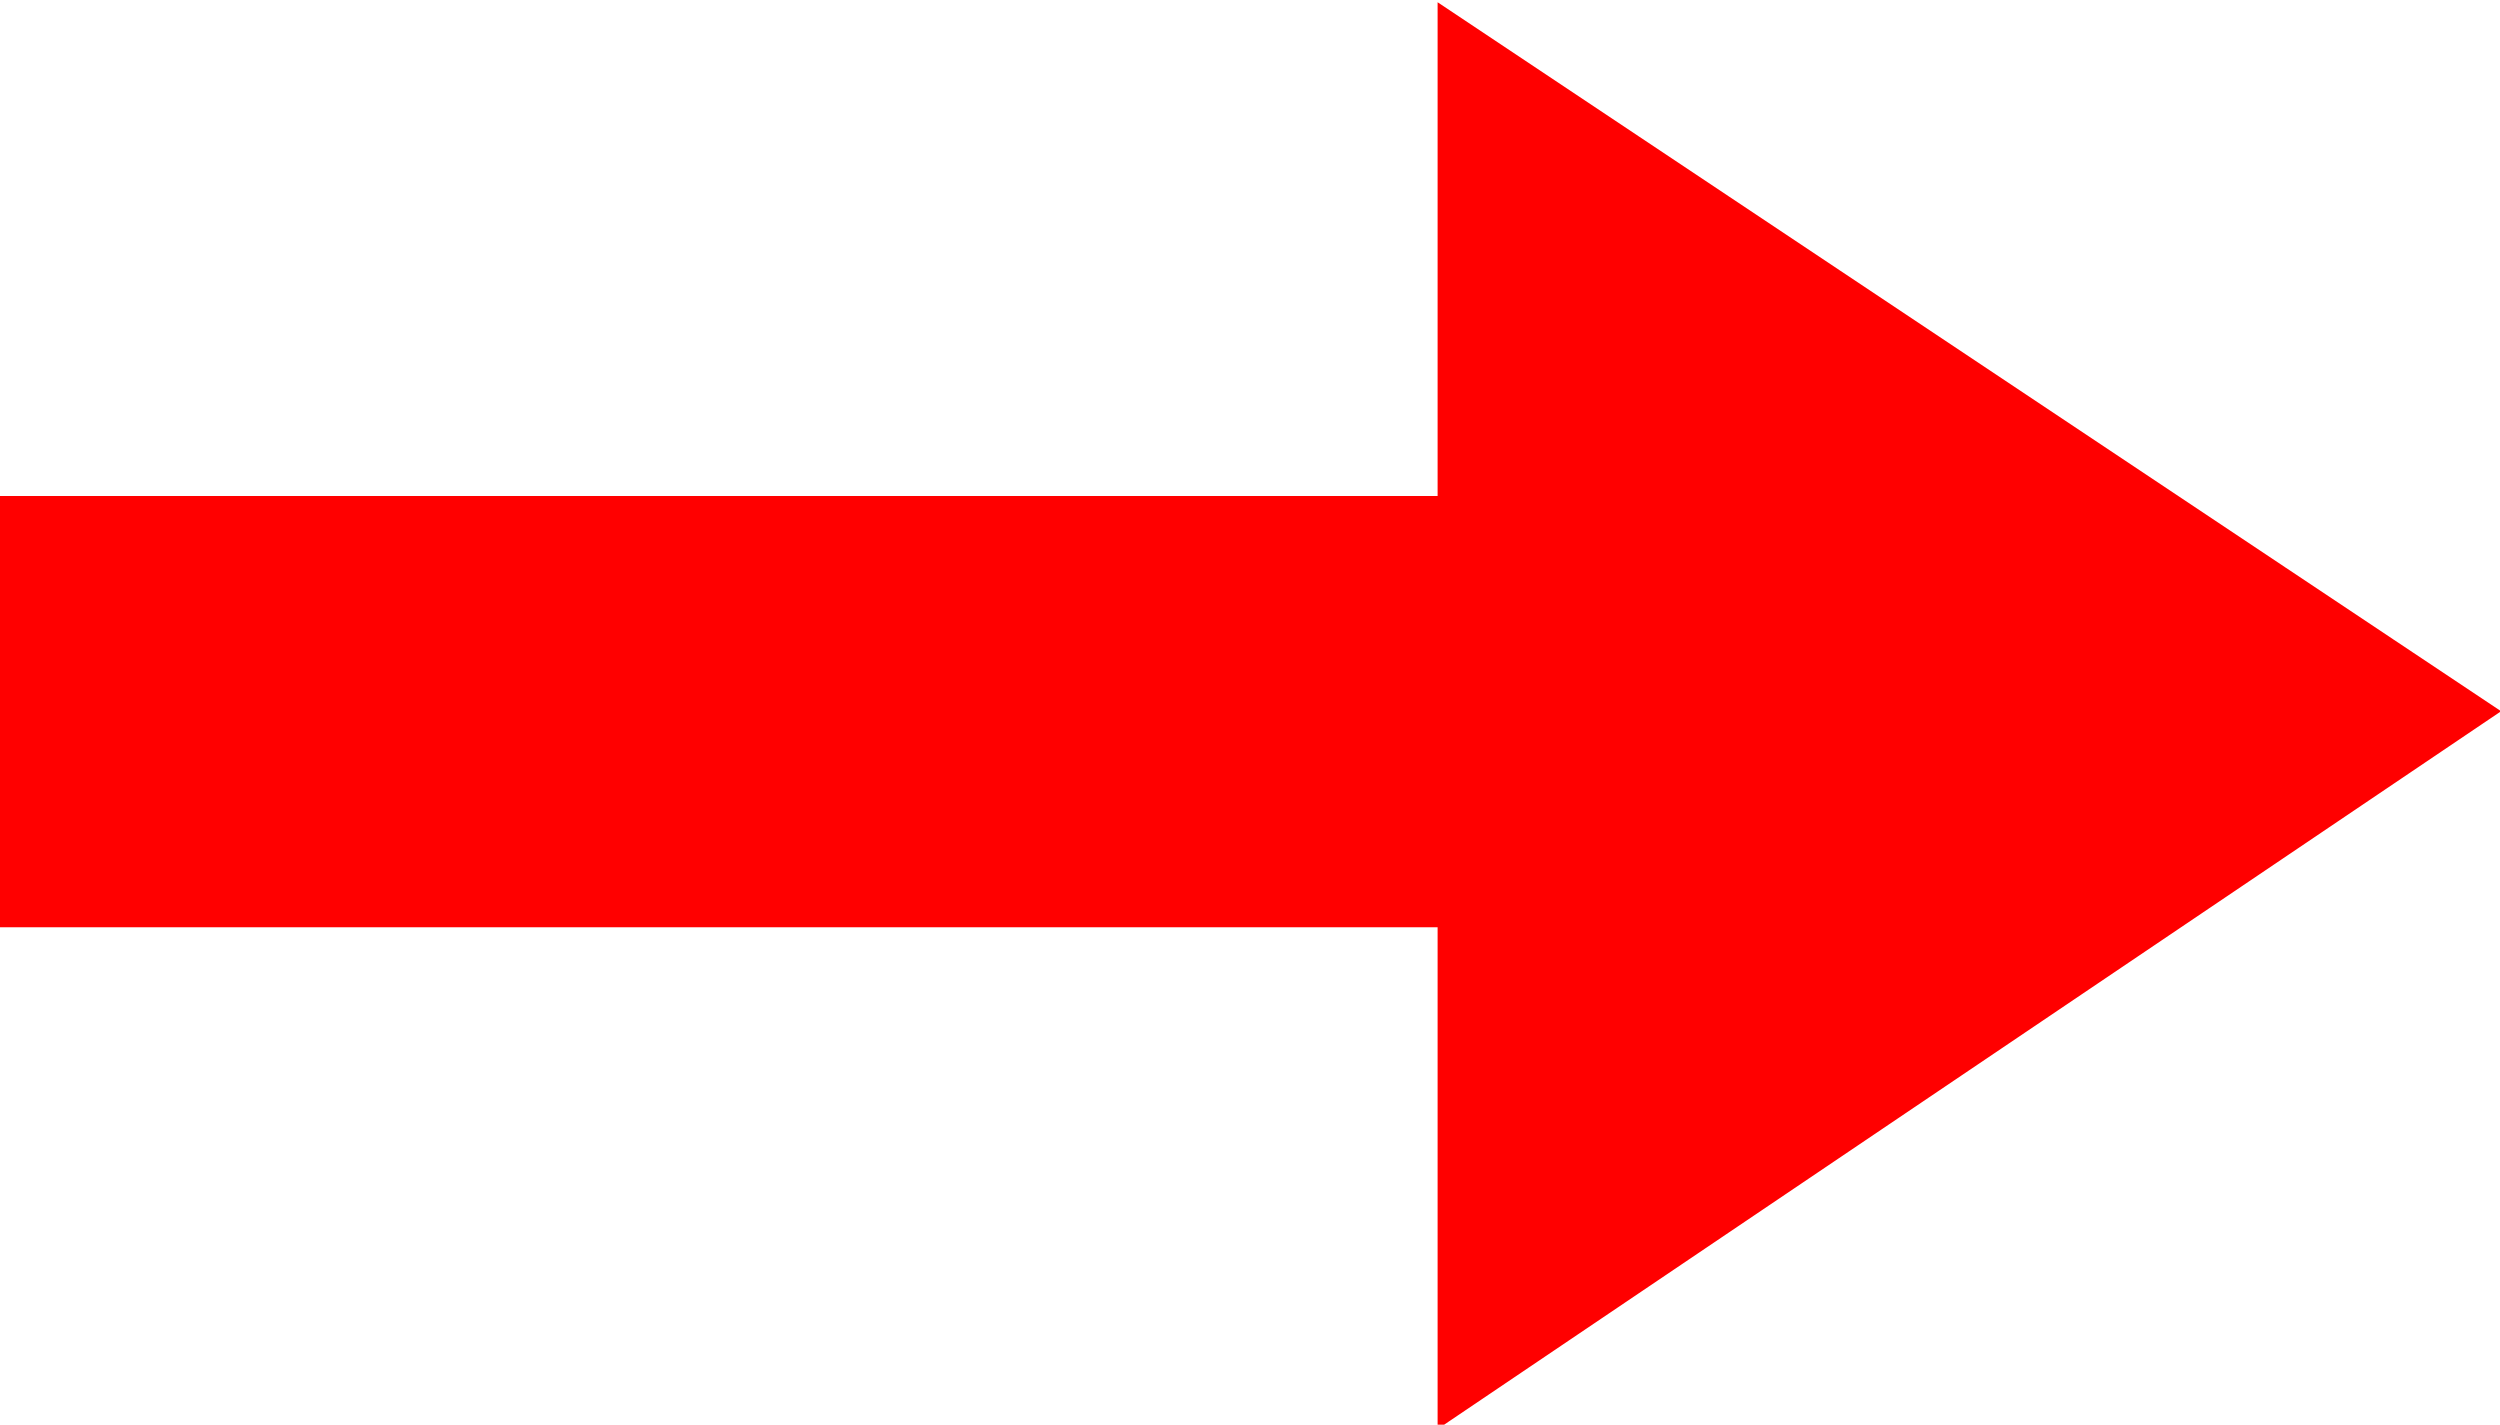 <svg xmlns="http://www.w3.org/2000/svg" viewBox="0 0 17.39 9.91"><defs><style>.cls-1{fill:red;stroke:red;}</style></defs><title>next-red</title><g id="Слой_2" data-name="Слой 2"><g id="Слой_1-2" data-name="Слой 1"><path id="Polygon_1_copy_5" data-name="Polygon 1 copy 5" class="cls-1" d="M.5,3.95h10v2H.5Zm16,1-6-4V9Z"/></g></g></svg>